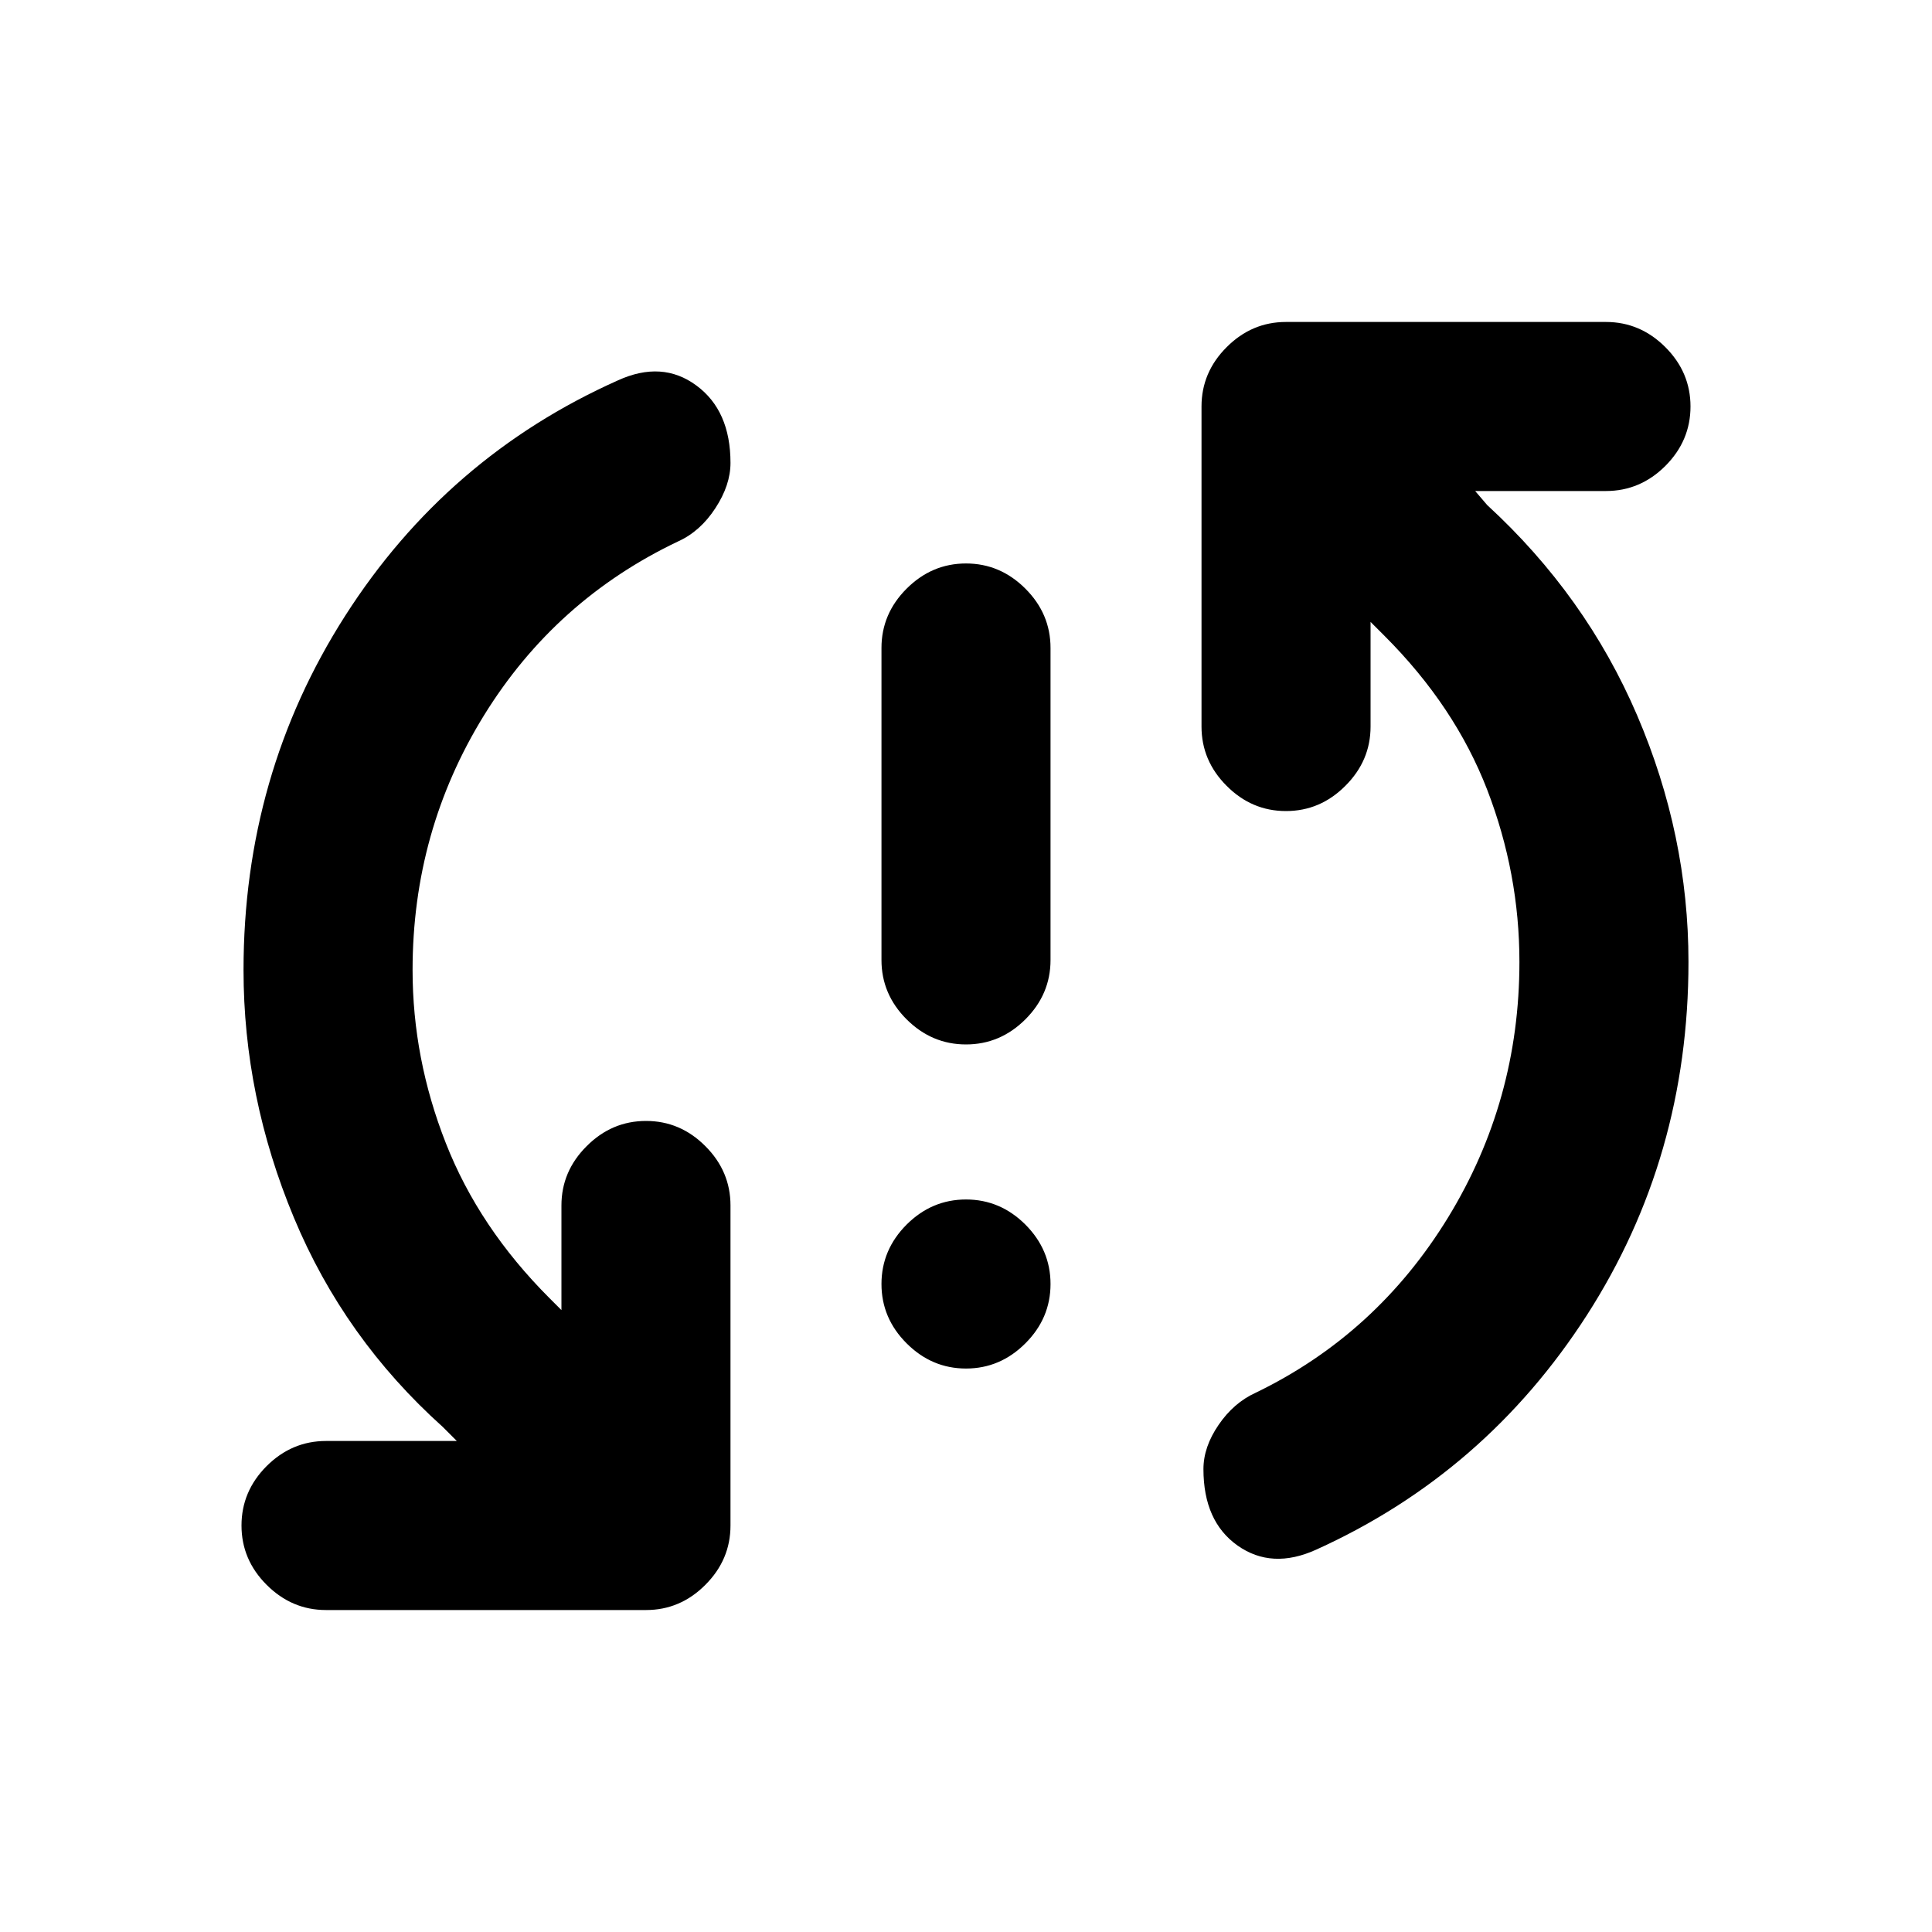 <svg xmlns="http://www.w3.org/2000/svg" height="20" width="20"><path d="M10 10.812q-.354 0-.615-.26-.26-.26-.26-.614v-3.23q0-.354.26-.614.261-.261.615-.261t.615.261q.26.26.26.614v3.23q0 .354-.26.614-.261.26-.615.26Zm0 3.355q-.354 0-.615-.261-.26-.26-.26-.614t.26-.615q.261-.26.615-.26t.615.26q.26.261.26.615t-.26.614q-.261.261-.615.261Zm3.625 1.875q-.458.208-.813-.042-.354-.25-.354-.792 0-.229.157-.458.156-.229.385-.333 1.25-.605 1.99-1.813.739-1.208.739-2.646 0-.916-.333-1.781-.334-.865-1.063-1.594l-.145-.145v1.083q0 .354-.261.614-.26.261-.615.261-.354 0-.614-.261-.26-.26-.26-.614V4.208q0-.354.26-.614.26-.261.614-.261h3.313q.354 0 .615.261.26.26.26.614t-.26.615q-.261.26-.615.26h-1.354l.125.146q1.021.938 1.552 2.177.531 1.24.531 2.552 0 2.021-1.052 3.657-1.052 1.635-2.802 2.427Zm-10.25.625q-.354 0-.615-.261-.26-.26-.26-.614t.26-.615q.261-.26.615-.26h1.354l-.146-.146q-1.021-.917-1.541-2.167-.521-1.25-.521-2.562 0-2.021 1.052-3.667t2.823-2.437q.458-.209.812.052.354.26.354.802 0 .229-.156.468-.156.24-.385.344-1.271.604-2.011 1.802-.739 1.198-.739 2.636 0 .916.344 1.791.343.875 1.073 1.605l.124.124v-1.083q0-.354.261-.614.26-.261.615-.261.354 0 .614.261.26.26.26.614v3.313q0 .354-.26.614-.26.261-.614.261Z"/></svg>